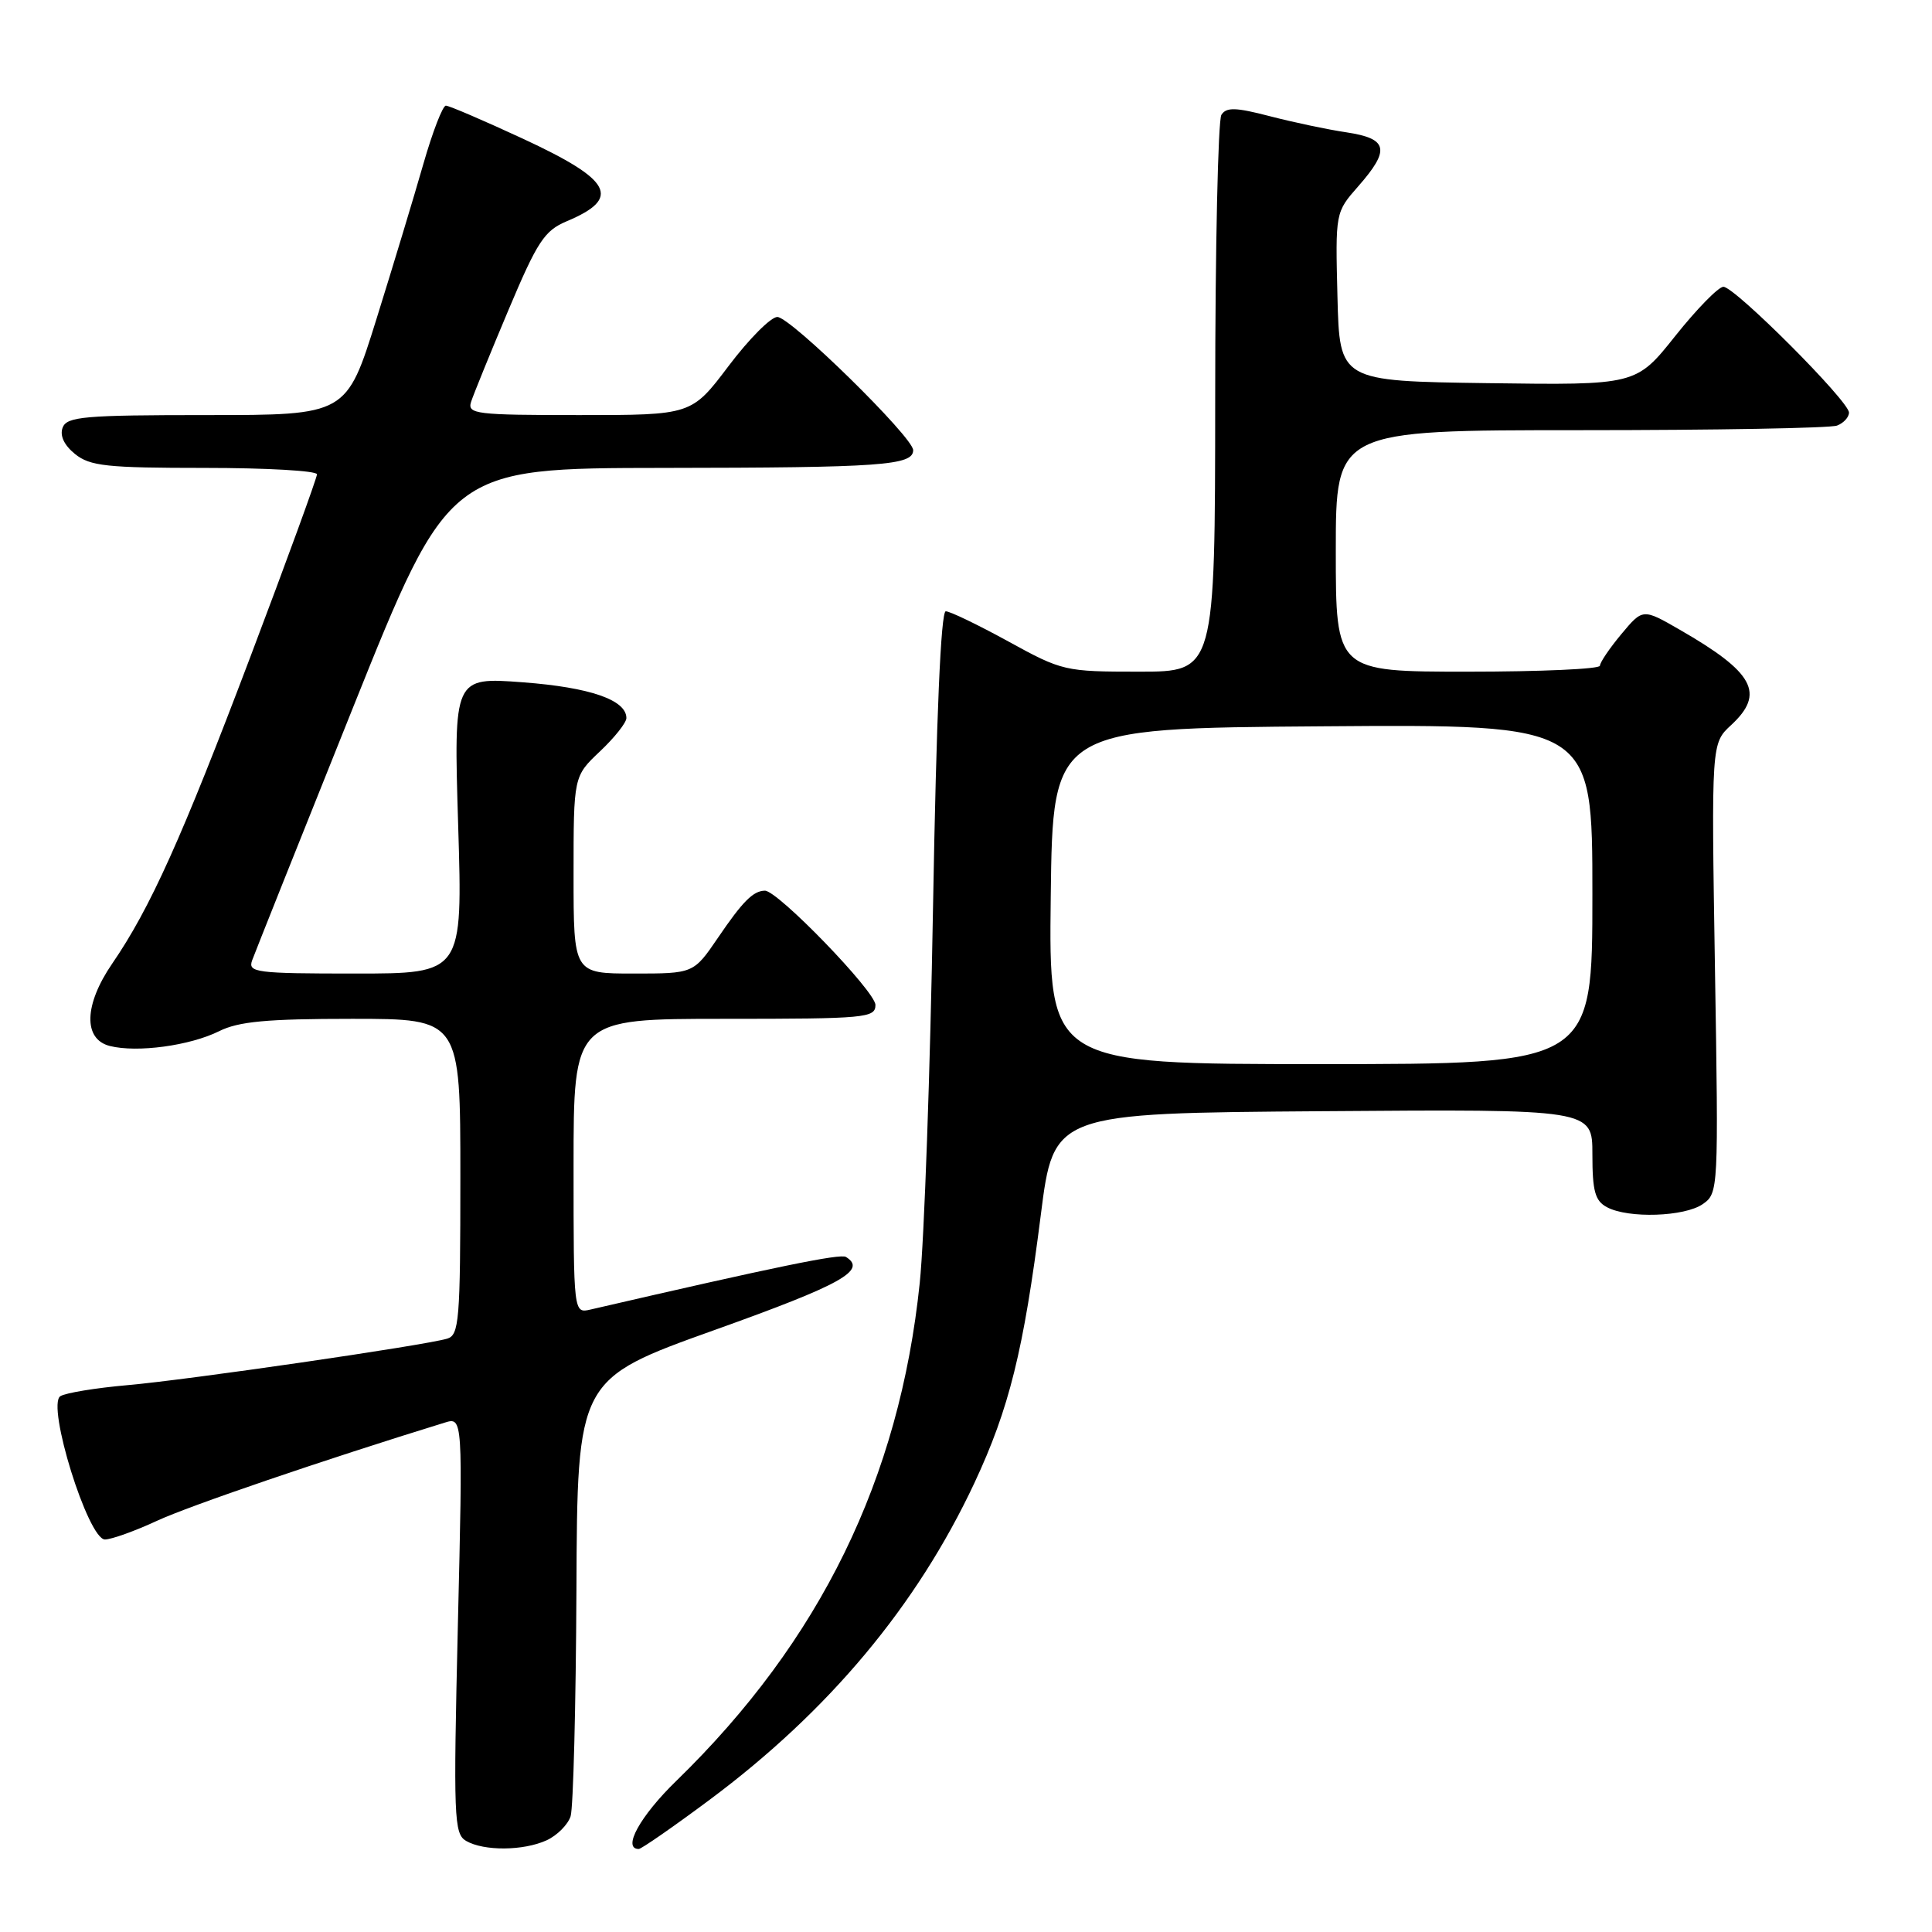 <?xml version="1.0" encoding="UTF-8" standalone="no"?>
<!DOCTYPE svg PUBLIC "-//W3C//DTD SVG 1.1//EN" "http://www.w3.org/Graphics/SVG/1.1/DTD/svg11.dtd" >
<svg xmlns="http://www.w3.org/2000/svg" xmlns:xlink="http://www.w3.org/1999/xlink" version="1.1" viewBox="0 0 256 256">
 <g >
 <path fill="currentColor"
d=" M 72.43 243.85 C 73.82 243.21 75.25 241.78 75.61 240.66 C 75.96 239.54 76.31 226.05 76.38 210.68 C 76.50 182.74 76.50 182.74 94.75 176.21 C 111.55 170.20 114.93 168.31 112.09 166.55 C 111.33 166.09 102.85 167.83 78.25 173.52 C 76.00 174.04 76.00 174.04 76.00 154.52 C 76.00 135.00 76.00 135.00 96.00 135.00 C 114.74 135.00 116.00 134.88 116.00 133.16 C 116.00 131.38 103.04 117.98 101.35 118.02 C 99.80 118.04 98.40 119.45 95.14 124.25 C 91.90 129.00 91.90 129.00 83.95 129.00 C 76.00 129.00 76.00 129.00 76.00 115.93 C 76.00 102.87 76.00 102.87 79.50 99.56 C 81.42 97.75 83.00 95.76 83.00 95.15 C 83.00 92.75 78.19 91.08 69.30 90.41 C 60.11 89.72 60.11 89.72 60.71 109.36 C 61.31 129.00 61.31 129.00 47.05 129.00 C 33.89 129.00 32.83 128.86 33.41 127.25 C 33.76 126.29 39.77 111.22 46.77 93.77 C 59.50 62.03 59.50 62.03 88.00 62.00 C 116.79 61.97 121.00 61.67 121.00 59.65 C 121.00 57.94 104.75 42.00 103.00 42.00 C 102.14 42.00 99.24 44.92 96.54 48.50 C 91.63 55.00 91.63 55.00 76.75 55.00 C 63.03 55.00 61.91 54.86 62.42 53.25 C 62.73 52.29 64.95 46.83 67.36 41.11 C 71.20 31.99 72.14 30.56 75.09 29.32 C 82.39 26.25 81.13 23.87 69.27 18.37 C 64.09 15.97 59.51 14.00 59.08 14.00 C 58.66 14.00 57.31 17.49 56.09 21.75 C 54.87 26.01 52.08 35.24 49.89 42.25 C 45.91 55.00 45.91 55.00 27.43 55.00 C 11.14 55.00 8.86 55.20 8.30 56.66 C 7.90 57.72 8.49 58.98 9.94 60.16 C 11.93 61.76 14.13 62.00 27.11 62.00 C 35.30 62.00 42.00 62.38 42.00 62.85 C 42.00 63.32 38.02 74.24 33.15 87.10 C 24.07 111.08 19.90 120.35 14.87 127.68 C 11.13 133.13 11.00 137.71 14.56 138.60 C 18.18 139.51 25.16 138.56 29.03 136.64 C 31.61 135.35 35.37 135.00 46.65 135.00 C 61.00 135.00 61.00 135.00 61.00 155.93 C 61.00 175.00 60.84 176.91 59.25 177.38 C 56.20 178.29 24.82 182.85 16.89 183.54 C 12.70 183.91 8.71 184.56 8.00 185.00 C 6.13 186.16 11.67 204.00 13.91 203.99 C 14.78 203.98 17.88 202.87 20.79 201.52 C 25.02 199.55 42.94 193.43 58.91 188.51 C 61.33 187.76 61.33 187.76 60.67 215.34 C 60.07 240.88 60.15 242.99 61.76 243.93 C 64.11 245.29 69.34 245.26 72.43 243.85 Z  M 94.03 238.48 C 109.83 226.71 121.49 212.76 129.11 196.51 C 133.72 186.66 135.63 178.97 137.91 161.00 C 139.62 147.50 139.62 147.50 175.31 147.24 C 211.00 146.97 211.00 146.97 211.00 152.95 C 211.00 157.84 211.35 159.12 212.93 159.96 C 215.76 161.48 223.23 161.23 225.64 159.54 C 227.70 158.10 227.72 157.63 227.24 128.29 C 226.76 98.50 226.76 98.50 229.38 96.08 C 233.92 91.88 232.43 89.11 222.59 83.45 C 217.68 80.62 217.68 80.62 214.84 84.02 C 213.28 85.89 212.00 87.78 212.00 88.21 C 212.00 88.65 204.12 89.00 194.50 89.00 C 177.00 89.00 177.00 89.00 177.00 73.00 C 177.00 57.00 177.00 57.00 209.42 57.00 C 227.25 57.00 242.55 56.73 243.42 56.39 C 244.29 56.06 245.00 55.28 245.00 54.67 C 245.00 53.16 229.86 38.00 228.36 38.00 C 227.71 38.00 224.84 40.93 221.98 44.52 C 216.79 51.04 216.79 51.04 197.15 50.77 C 177.50 50.50 177.50 50.50 177.22 39.32 C 176.94 28.14 176.94 28.14 179.97 24.69 C 184.24 19.83 183.92 18.37 178.44 17.54 C 175.93 17.17 171.36 16.20 168.27 15.40 C 163.73 14.22 162.50 14.18 161.84 15.22 C 161.40 15.92 161.02 32.81 161.02 52.75 C 161.00 89.00 161.00 89.00 150.95 89.00 C 141.11 89.00 140.76 88.92 133.62 85.00 C 129.61 82.80 125.88 81.00 125.32 81.00 C 124.67 81.00 124.07 94.97 123.63 120.25 C 123.26 141.84 122.47 164.22 121.87 170.00 C 119.18 195.96 108.69 217.42 89.62 235.97 C 84.82 240.63 82.41 245.00 84.64 245.00 C 84.98 245.00 89.21 242.07 94.03 238.48 Z  M 139.23 118.75 C 139.50 96.50 139.50 96.50 175.25 96.24 C 211.00 95.97 211.00 95.97 211.00 118.49 C 211.00 141.00 211.00 141.00 174.98 141.00 C 138.96 141.00 138.96 141.00 139.23 118.75 Z "/>
</g>
</svg>